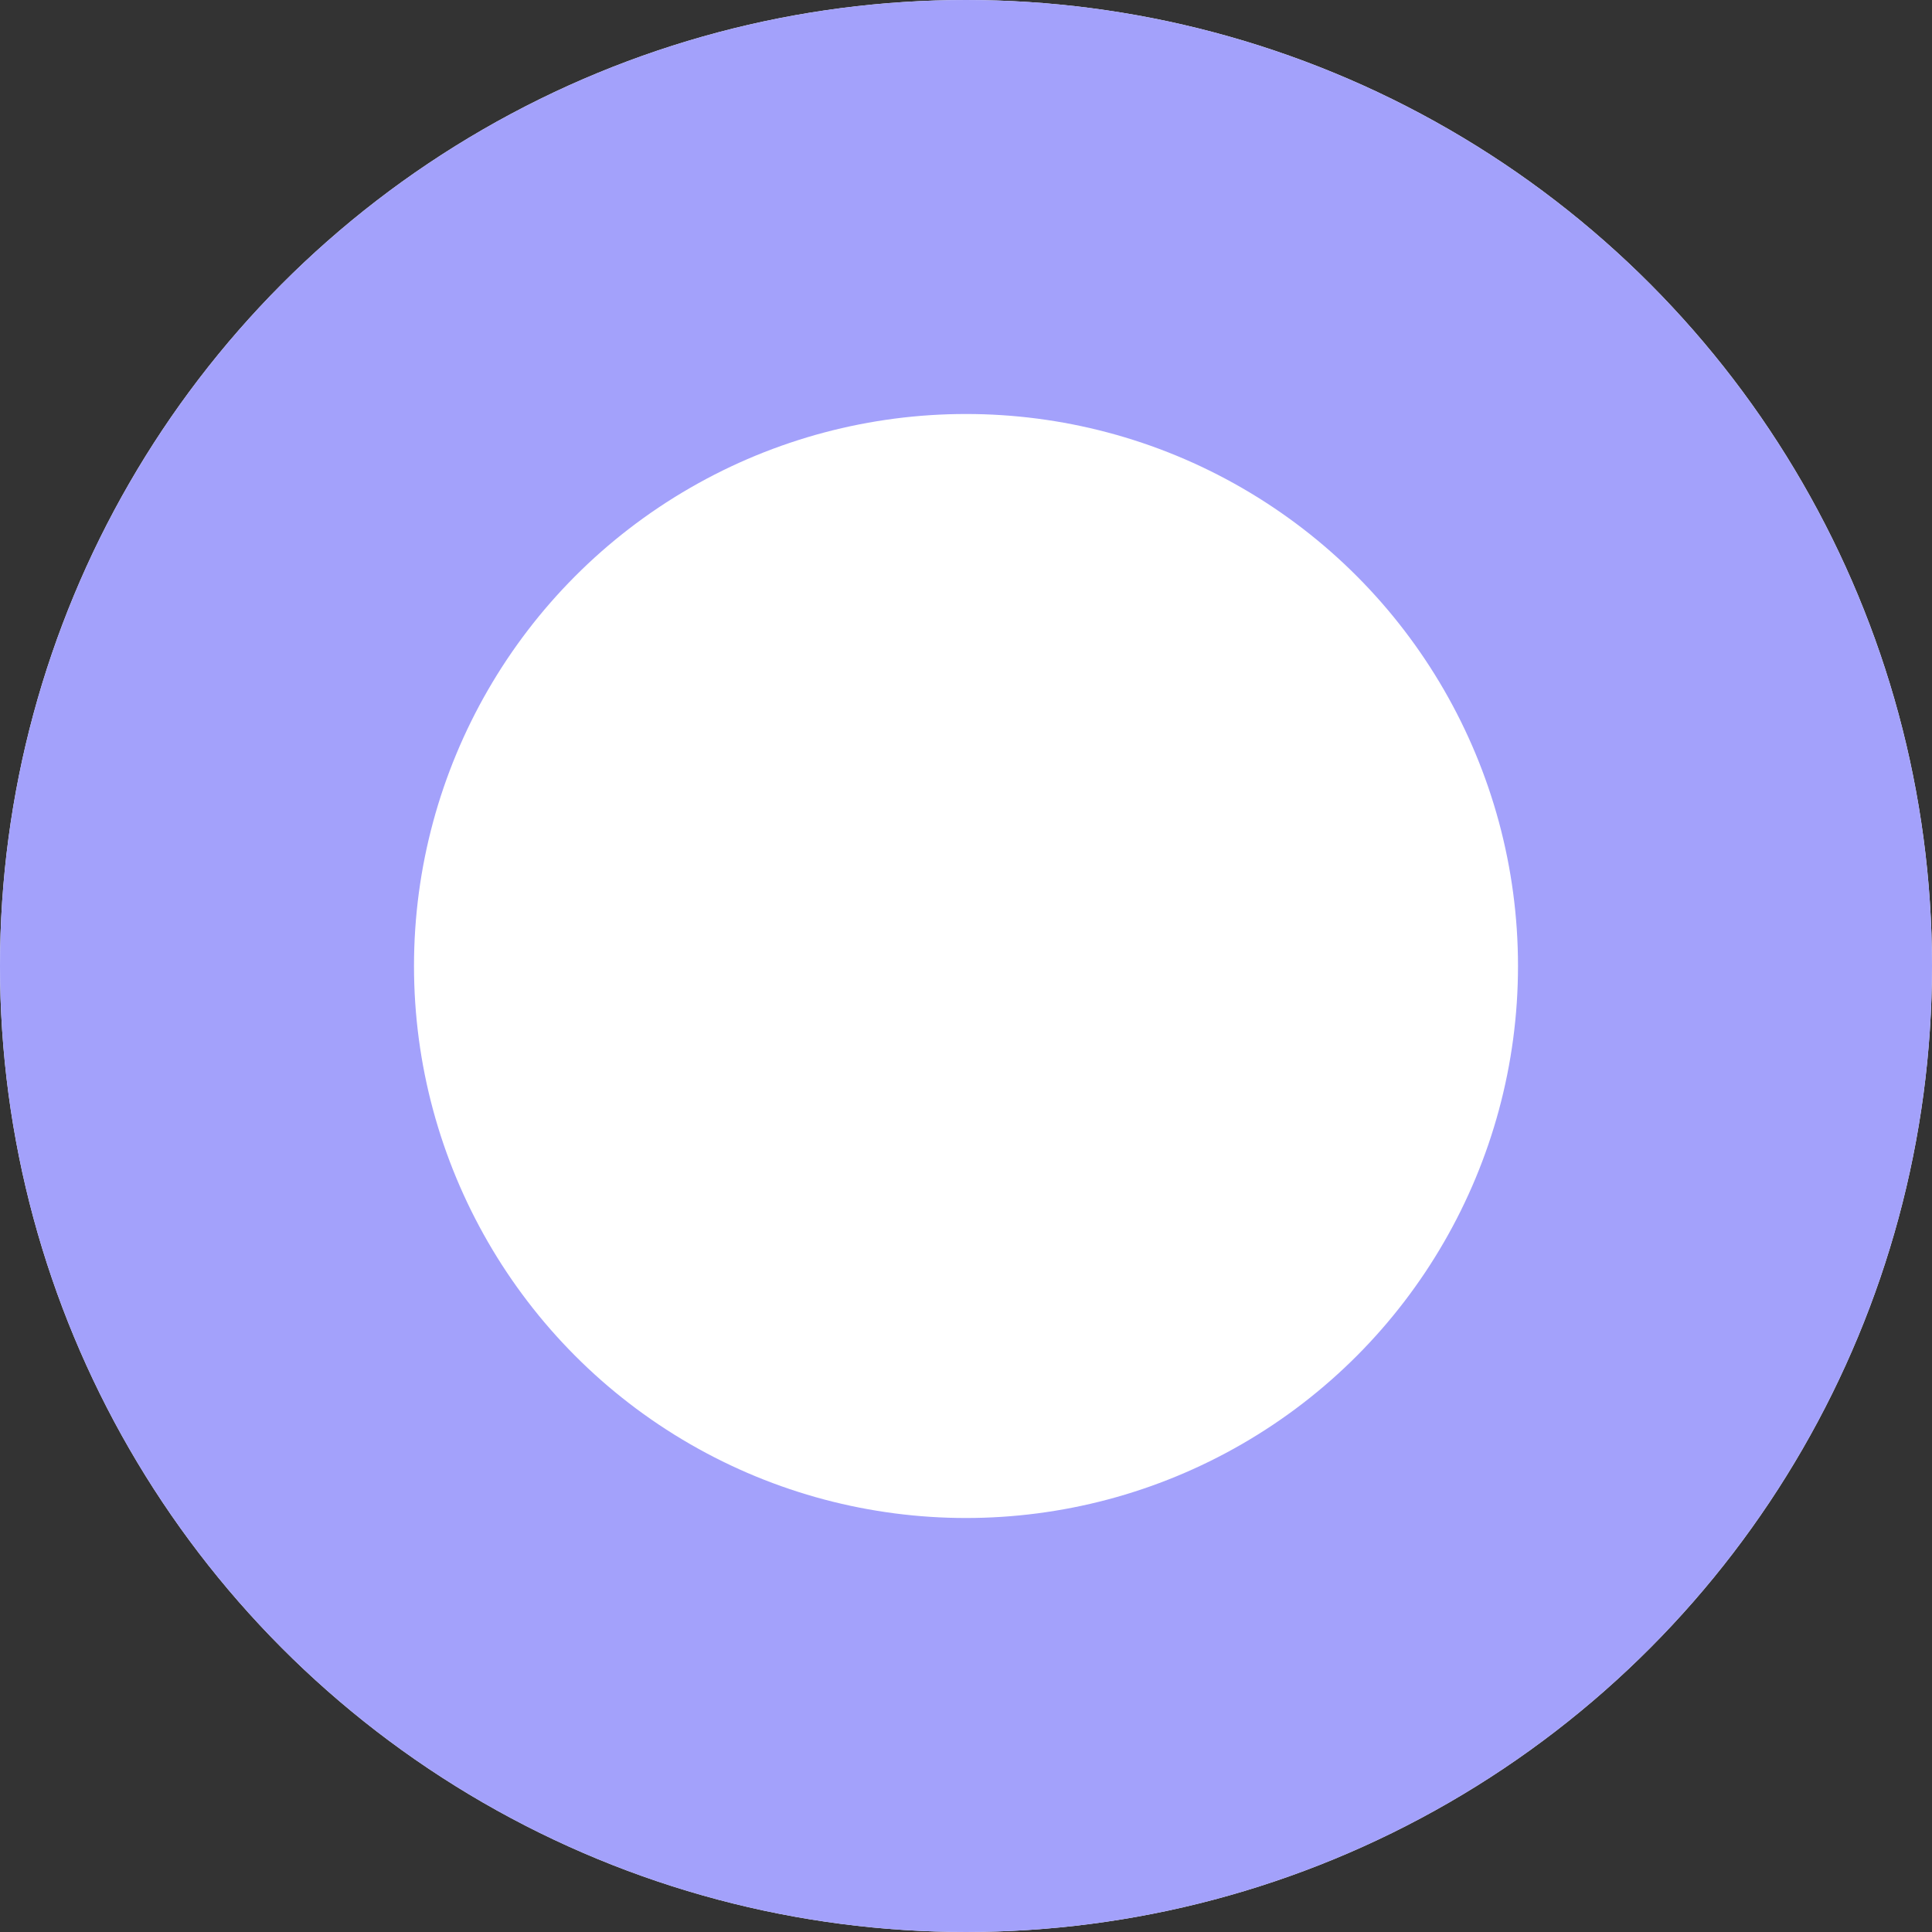 <svg xmlns="http://www.w3.org/2000/svg" width="14" height="14" viewBox="0 0 14 14">
  <rect x="0" y="0" width="14" height="14" fill="#333333" stroke="none"/>
  <g id="Color_Sign" data-name="Color Sign" fill="#fff" stroke="#a3a1fb" stroke-width="3">
    <circle cx="7" cy="7" r="7" stroke="none"/>
    <circle cx="7" cy="7" r="5.5" fill="none"/>
  </g>
</svg>
